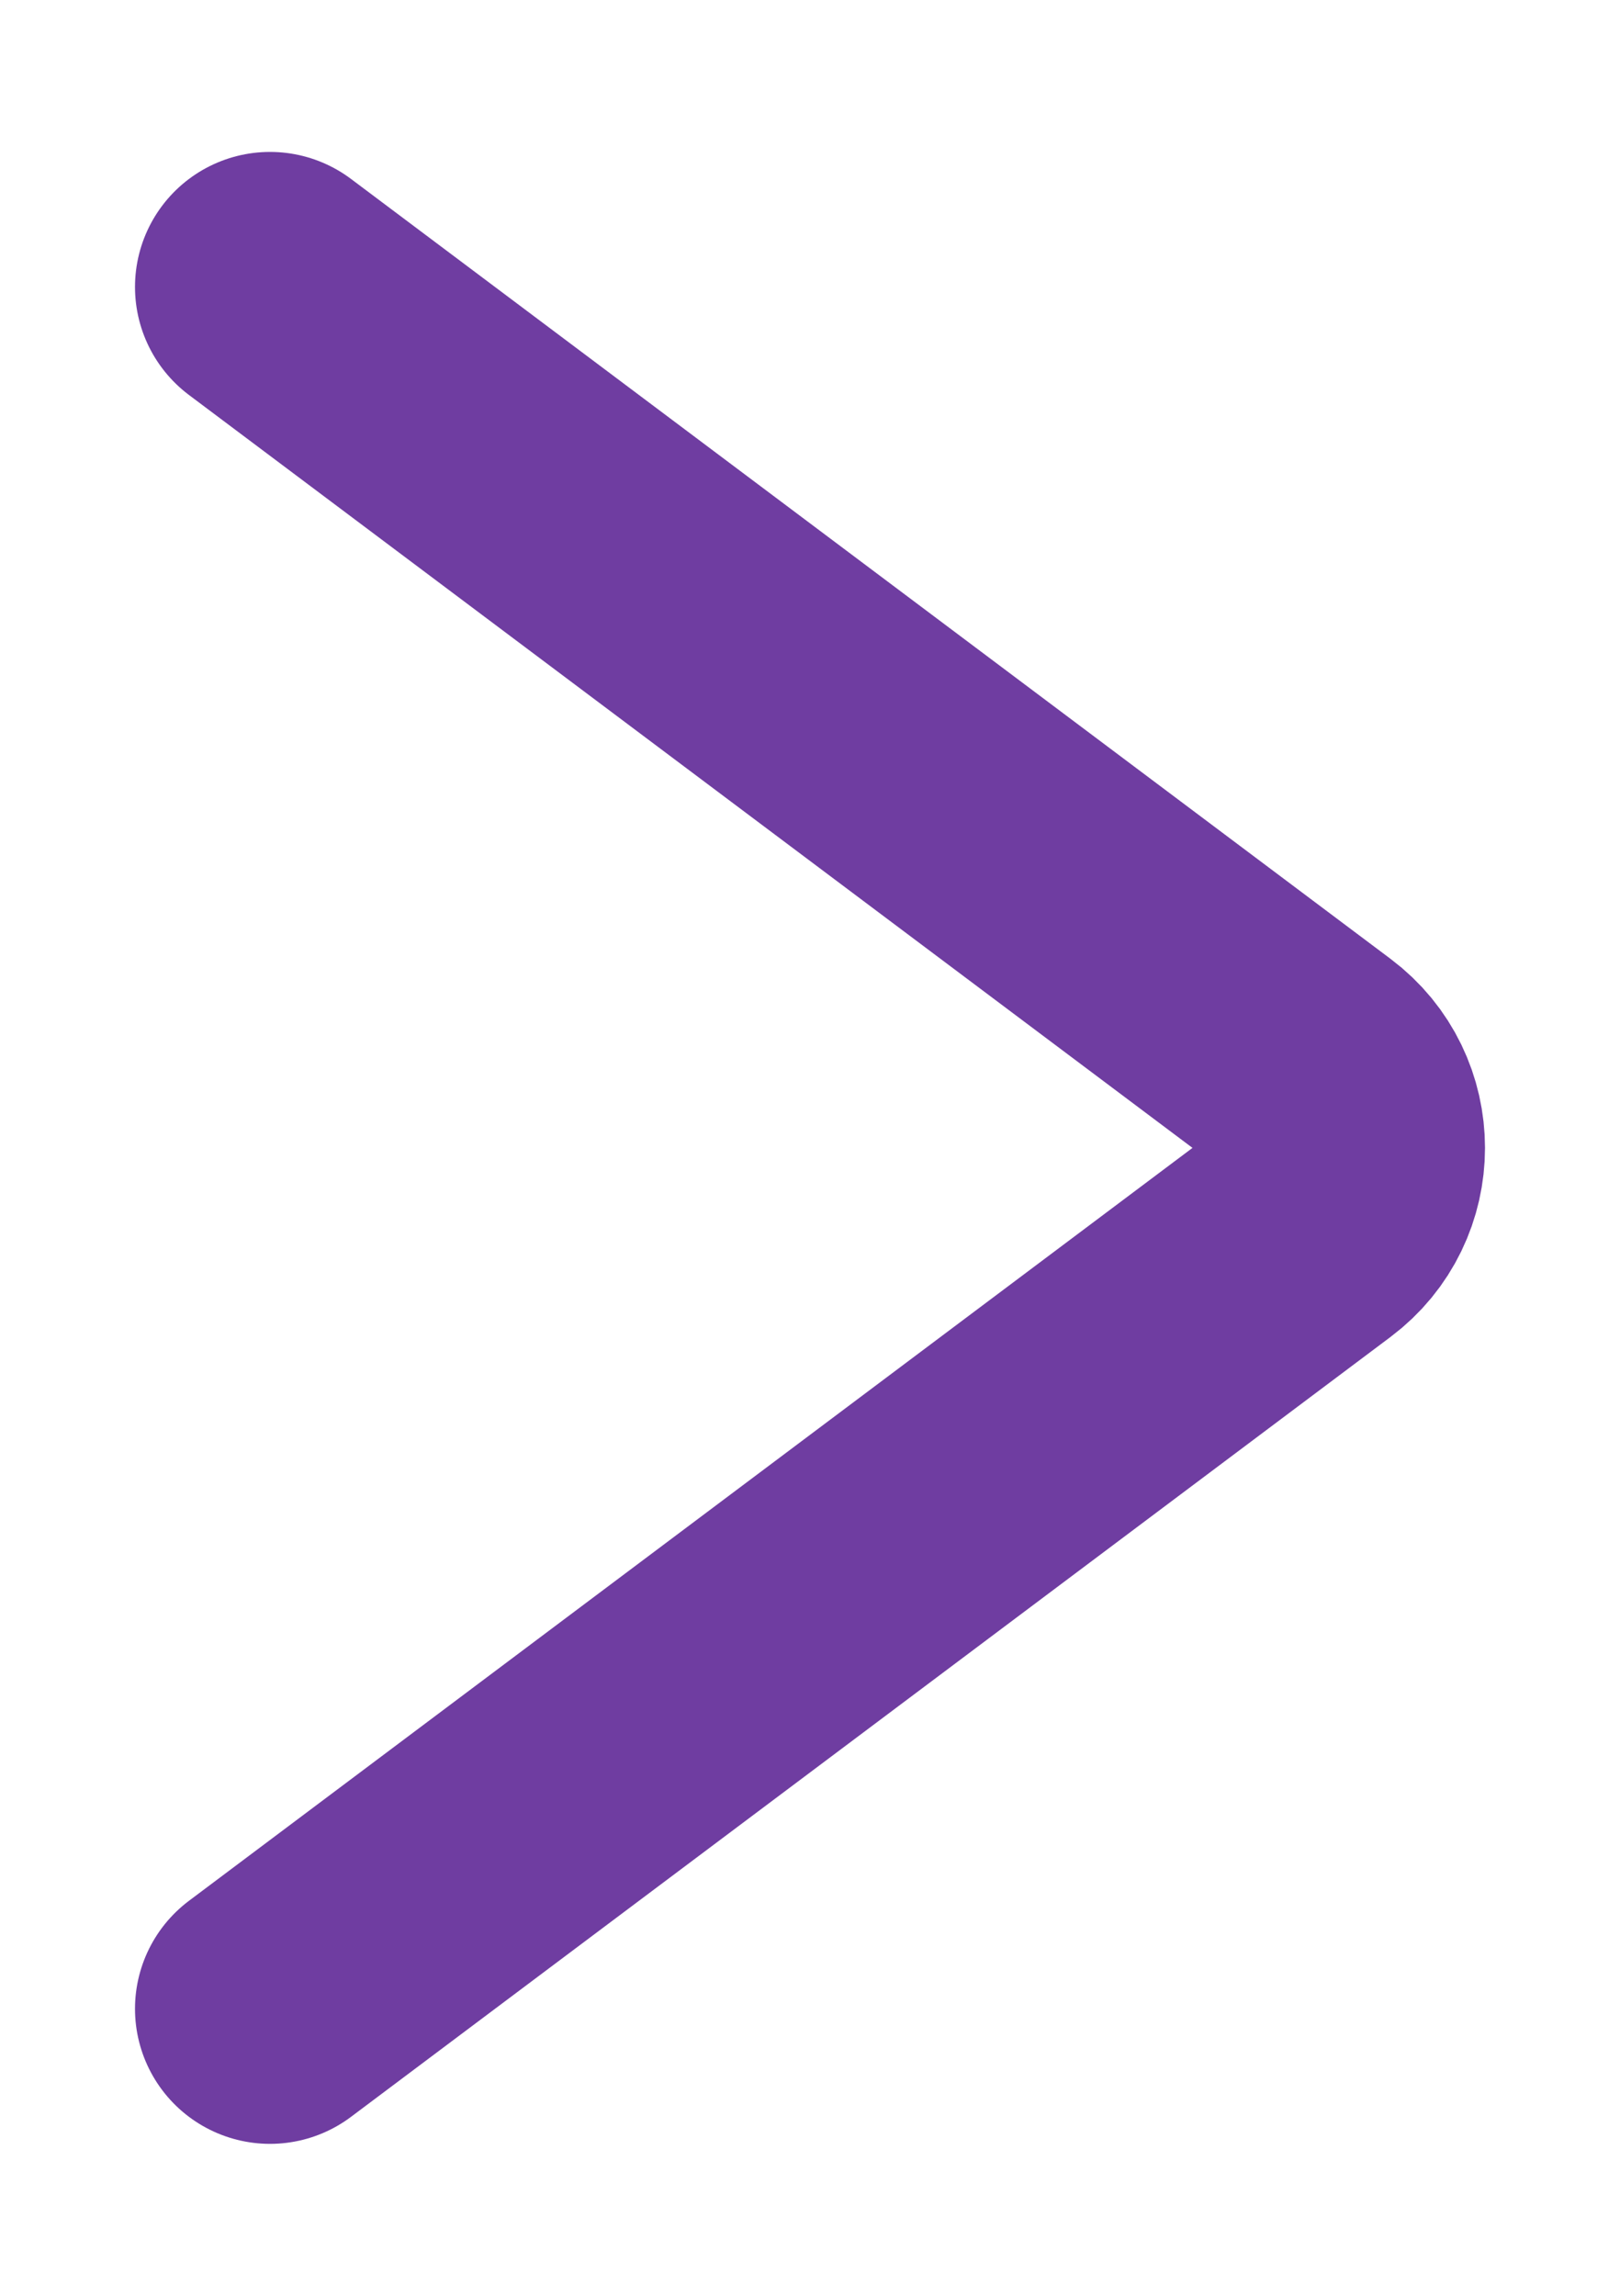 <svg xmlns="http://www.w3.org/2000/svg" width="48" height="68" viewBox="0 0 48 68" fill="none">
  <g filter="url(#filter0_d_1392_2336)">
    <path d="M8 4.5L38.8 27.6C40.4 28.8 40.4 31.2 38.8 32.4L8 55.5" stroke="#6F3DA1" stroke-width="8" stroke-linecap="round"/>
  </g>
  <defs>
    <filter id="filter0_d_1392_2336" x="-0" y="0.5" width="48" height="67" filterUnits="userSpaceOnUse" color-interpolation-filters="sRGB">
      <feFlood flood-opacity="0" result="BackgroundImageFix"/>
      <feColorMatrix in="SourceAlpha" type="matrix" values="0 0 0 0 0 0 0 0 0 0 0 0 0 0 0 0 0 0 127 0" result="hardAlpha"/>
      <feOffset dy="4"/>
      <feGaussianBlur stdDeviation="2"/>
      <feComposite in2="hardAlpha" operator="out"/>
      <feColorMatrix type="matrix" values="0 0 0 0 0 0 0 0 0 0 0 0 0 0 0 0 0 0 0.25 0"/>
      <feBlend mode="normal" in2="BackgroundImageFix" result="effect1_dropShadow_1392_2336"/>
      <feBlend mode="normal" in="SourceGraphic" in2="effect1_dropShadow_1392_2336" result="shape"/>
    </filter>
  </defs>
</svg>